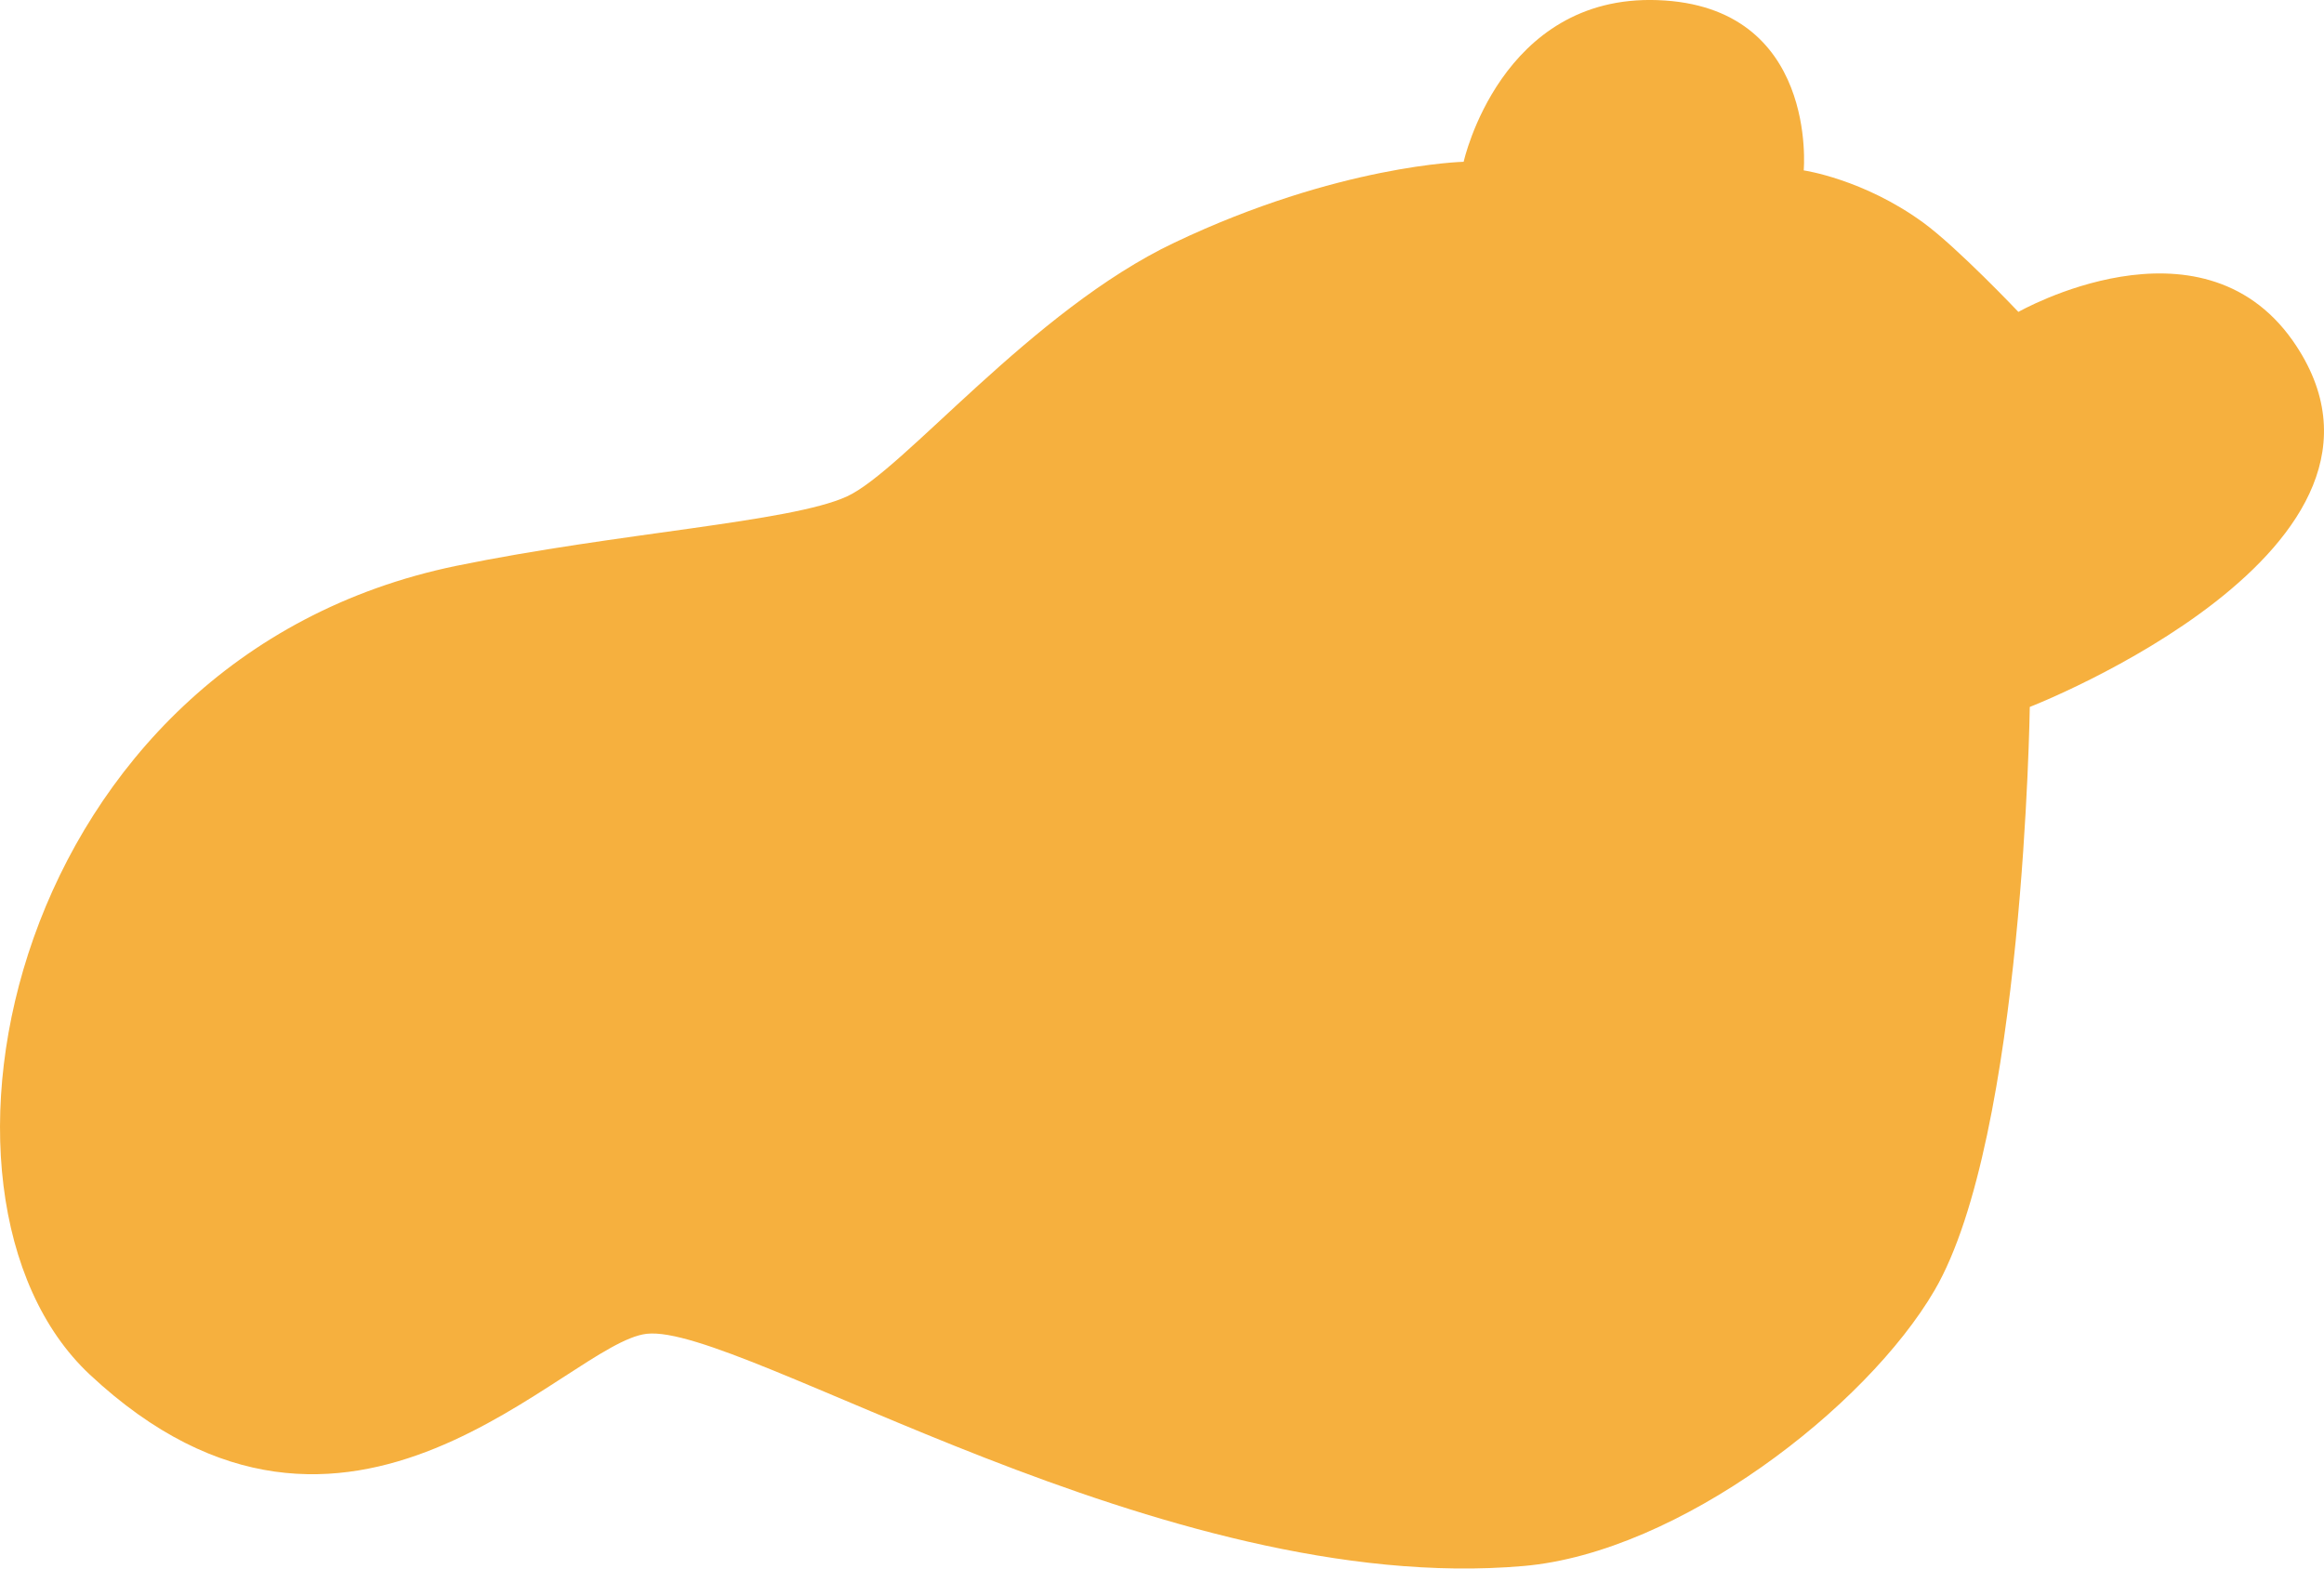<svg width="40" height="27" viewBox="0 0 40 27" fill="none" xmlns="http://www.w3.org/2000/svg">
<path d="M34.936 12.169C34.936 12.169 34.834 19.577 33.297 22.211C32.123 24.224 28.895 26.723 26.227 26.956C20.018 27.5 12.744 22.783 11.134 22.959C9.749 23.108 6.003 27.832 1.543 23.659C-1.744 20.58 0.158 11.329 7.854 9.74C10.638 9.168 13.597 8.992 14.574 8.547C15.55 8.102 17.759 5.341 20.215 4.176C23.035 2.834 25.192 2.785 25.192 2.785C25.192 2.785 25.826 -0.096 28.53 0.002C31.3 0.101 31.045 2.933 31.045 2.933C31.045 2.933 32.072 3.081 33.1 3.83C33.683 4.254 34.74 5.369 34.74 5.369C34.74 5.369 37.859 3.59 39.462 5.864C41.962 9.437 34.936 12.169 34.936 12.169Z" fill="#F6B03E"/>
</svg>
